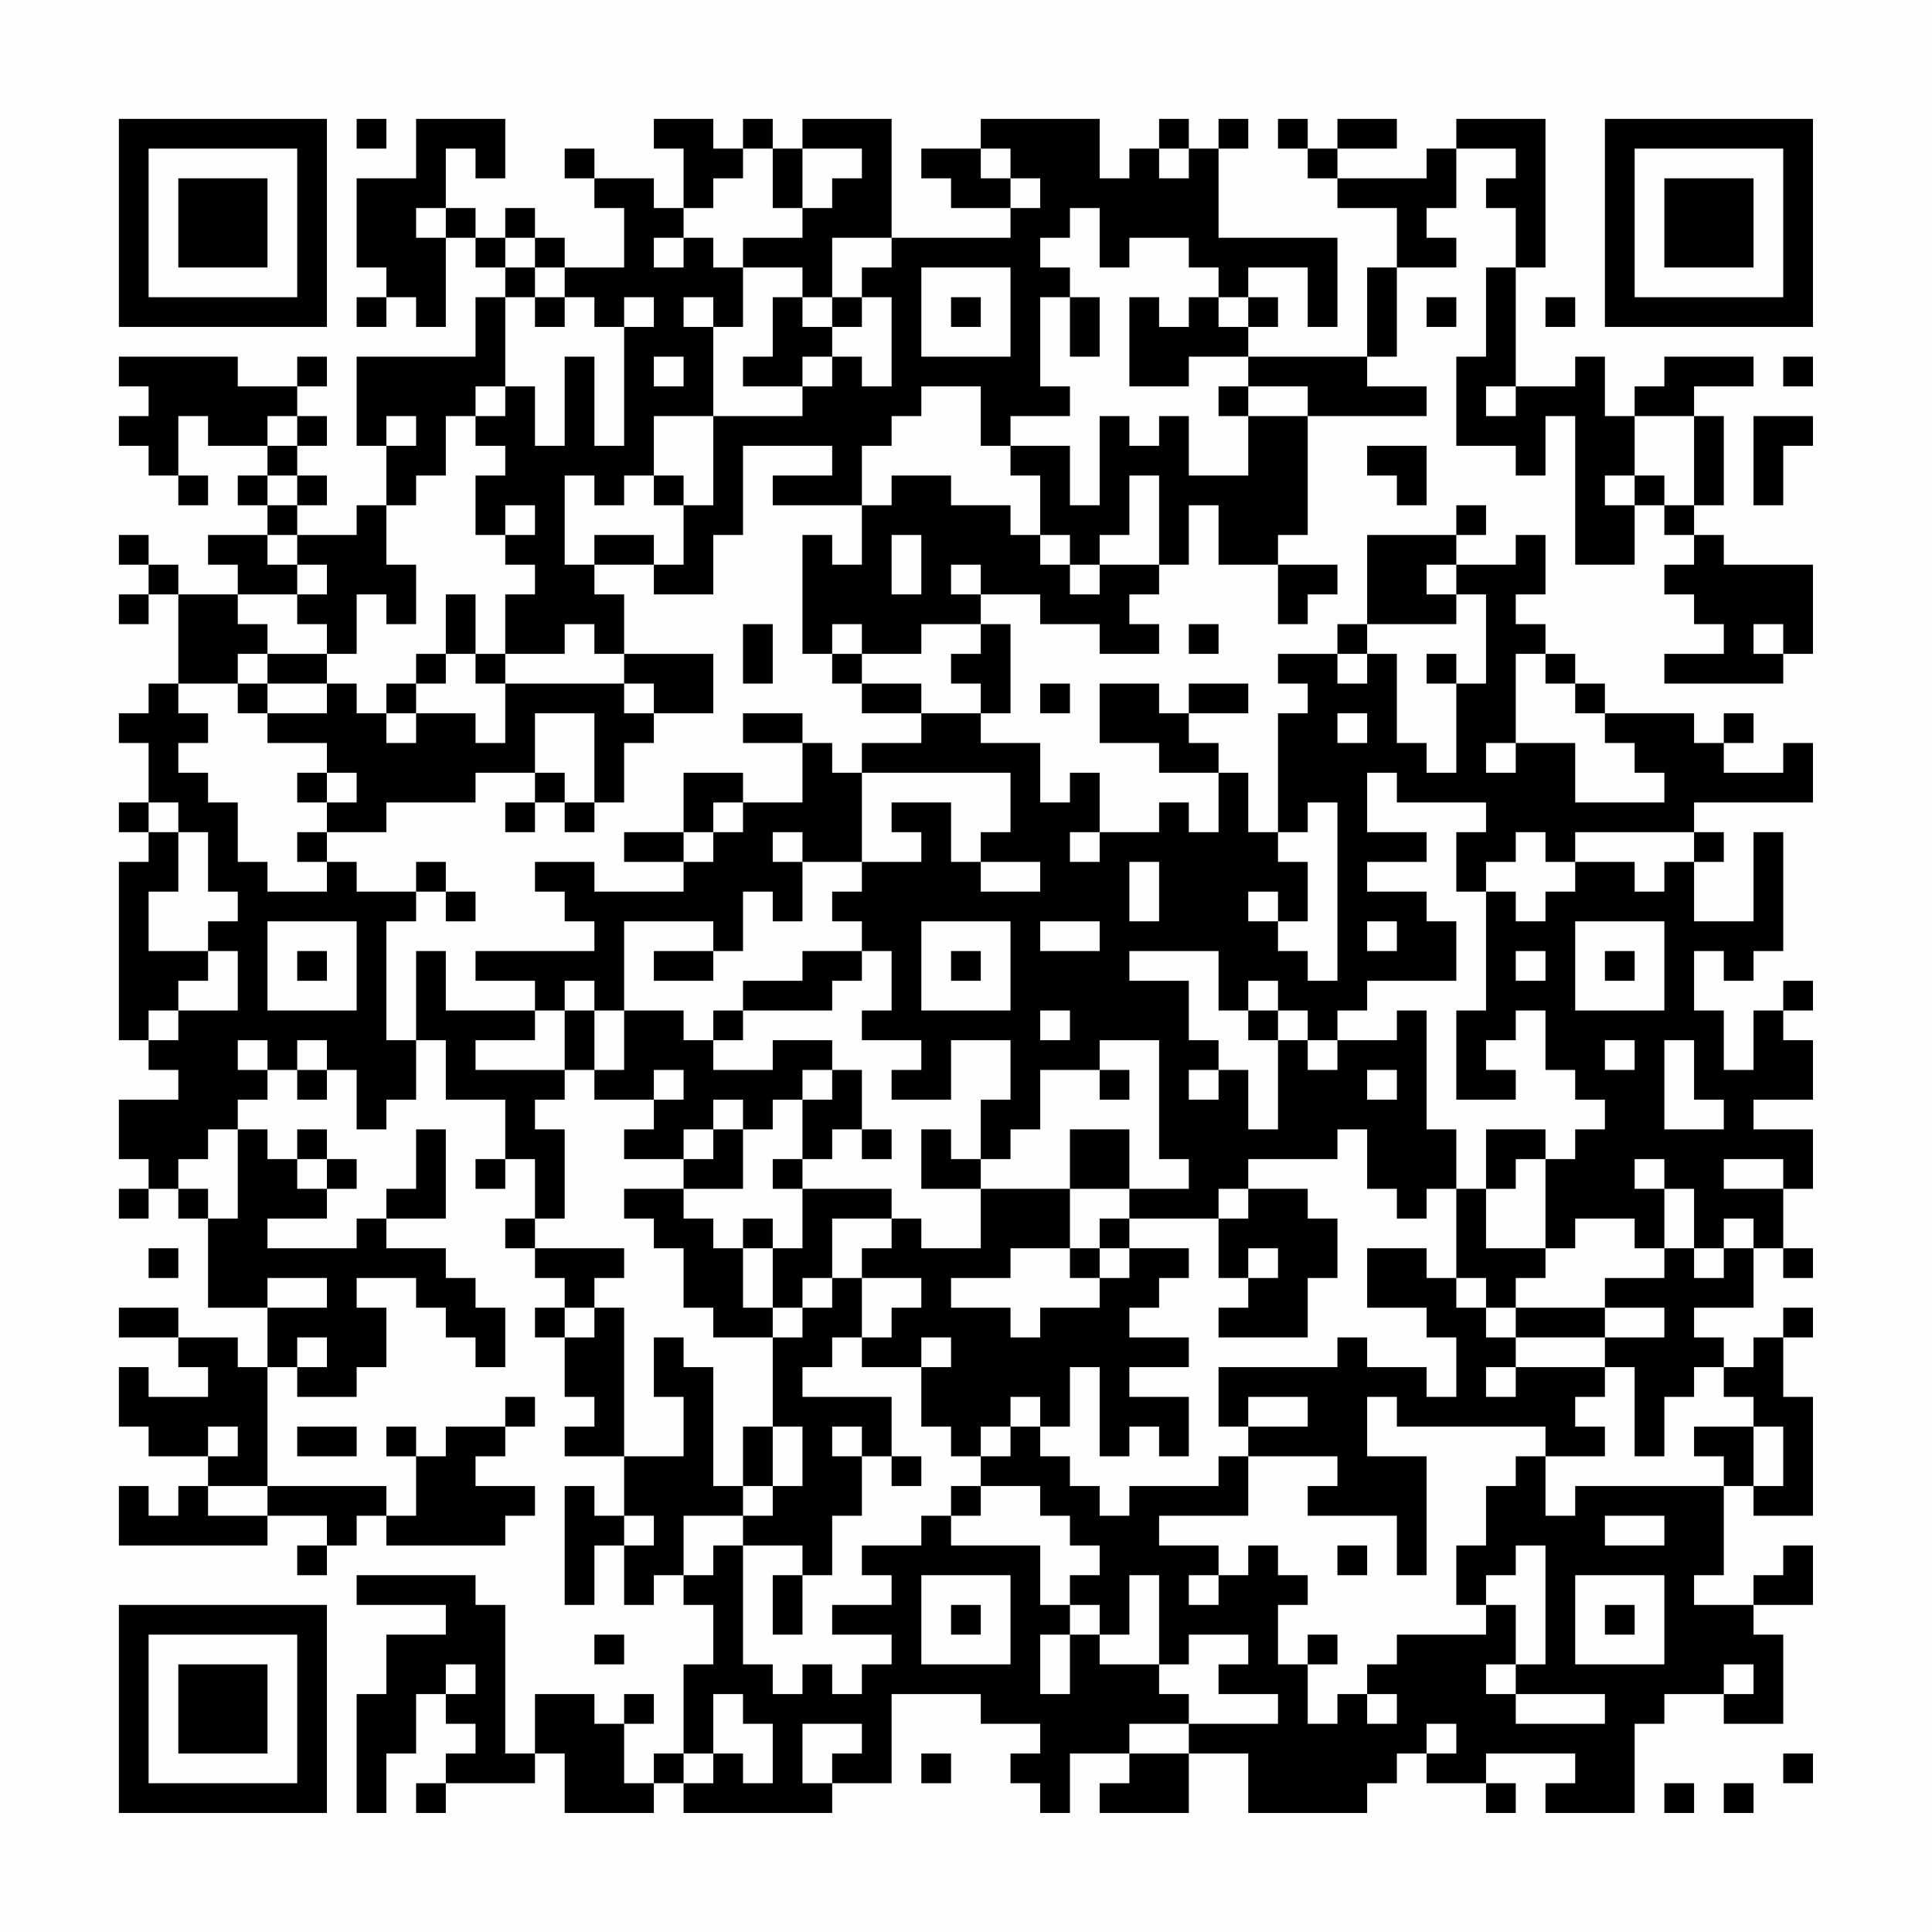 <?xml version="1.0" encoding="UTF-8"?>
<svg xmlns="http://www.w3.org/2000/svg" version="1.1" width="300" height="300" viewBox="0 0 300 300"><rect x="0" y="0" width="300" height="300" fill="#fefefe"/><g transform="scale(4.615)"><g transform="translate(4,4)"><path fill-rule="evenodd" d="M8 0L8 1L9 1L9 0ZM10 0L10 2L8 2L8 5L9 5L9 6L8 6L8 7L9 7L9 6L10 6L10 7L11 7L11 4L12 4L12 5L13 5L13 6L12 6L12 8L8 8L8 11L9 11L9 13L8 13L8 14L6 14L6 13L7 13L7 12L6 12L6 11L7 11L7 10L6 10L6 9L7 9L7 8L6 8L6 9L4 9L4 8L0 8L0 9L1 9L1 10L0 10L0 11L1 11L1 12L2 12L2 13L3 13L3 12L2 12L2 10L3 10L3 11L5 11L5 12L4 12L4 13L5 13L5 14L3 14L3 15L4 15L4 16L2 16L2 15L1 15L1 14L0 14L0 15L1 15L1 16L0 16L0 17L1 17L1 16L2 16L2 19L1 19L1 20L0 20L0 21L1 21L1 23L0 23L0 24L1 24L1 25L0 25L0 31L1 31L1 32L2 32L2 33L0 33L0 35L1 35L1 36L0 36L0 37L1 37L1 36L2 36L2 37L3 37L3 40L5 40L5 42L4 42L4 41L2 41L2 40L0 40L0 41L2 41L2 42L3 42L3 43L1 43L1 42L0 42L0 44L1 44L1 45L3 45L3 46L2 46L2 47L1 47L1 46L0 46L0 48L5 48L5 47L7 47L7 48L6 48L6 49L7 49L7 48L8 48L8 47L9 47L9 48L13 48L13 47L14 47L14 46L12 46L12 45L13 45L13 44L14 44L14 43L13 43L13 44L11 44L11 45L10 45L10 44L9 44L9 45L10 45L10 47L9 47L9 46L5 46L5 42L6 42L6 43L8 43L8 42L9 42L9 40L8 40L8 39L10 39L10 40L11 40L11 41L12 41L12 42L13 42L13 40L12 40L12 39L11 39L11 38L9 38L9 37L11 37L11 34L10 34L10 36L9 36L9 37L8 37L8 38L5 38L5 37L7 37L7 36L8 36L8 35L7 35L7 34L6 34L6 35L5 35L5 34L4 34L4 33L5 33L5 32L6 32L6 33L7 33L7 32L8 32L8 34L9 34L9 33L10 33L10 31L11 31L11 33L13 33L13 35L12 35L12 36L13 36L13 35L14 35L14 37L13 37L13 38L14 38L14 39L15 39L15 40L14 40L14 41L15 41L15 43L16 43L16 44L15 44L15 45L17 45L17 47L16 47L16 46L15 46L15 50L16 50L16 48L17 48L17 50L18 50L18 49L19 49L19 50L20 50L20 52L19 52L19 55L18 55L18 56L17 56L17 54L18 54L18 53L17 53L17 54L16 54L16 53L14 53L14 55L13 55L13 50L12 50L12 49L8 49L8 50L11 50L11 51L9 51L9 53L8 53L8 57L9 57L9 55L10 55L10 53L11 53L11 54L12 54L12 55L11 55L11 56L10 56L10 57L11 57L11 56L14 56L14 55L15 55L15 57L18 57L18 56L19 56L19 57L24 57L24 56L26 56L26 53L29 53L29 54L31 54L31 55L30 55L30 56L31 56L31 57L32 57L32 55L34 55L34 56L33 56L33 57L36 57L36 55L38 55L38 57L42 57L42 56L43 56L43 55L44 55L44 56L46 56L46 57L47 57L47 56L46 56L46 55L49 55L49 56L48 56L48 57L51 57L51 54L52 54L52 53L54 53L54 54L56 54L56 51L55 51L55 50L57 50L57 48L56 48L56 49L55 49L55 50L53 50L53 49L54 49L54 46L55 46L55 47L57 47L57 43L56 43L56 41L57 41L57 40L56 40L56 41L55 41L55 42L54 42L54 41L53 41L53 40L55 40L55 38L56 38L56 39L57 39L57 38L56 38L56 36L57 36L57 34L55 34L55 33L57 33L57 31L56 31L56 30L57 30L57 29L56 29L56 30L55 30L55 32L54 32L54 30L53 30L53 28L54 28L54 29L55 29L55 28L56 28L56 24L55 24L55 27L53 27L53 25L54 25L54 24L53 24L53 23L57 23L57 21L56 21L56 22L54 22L54 21L55 21L55 20L54 20L54 21L53 21L53 20L50 20L50 19L49 19L49 18L48 18L48 17L47 17L47 16L48 16L48 14L47 14L47 15L45 15L45 14L46 14L46 13L45 13L45 14L42 14L42 17L41 17L41 18L39 18L39 19L40 19L40 20L39 20L39 24L38 24L38 22L37 22L37 21L36 21L36 20L38 20L38 19L36 19L36 20L35 20L35 19L33 19L33 21L35 21L35 22L37 22L37 24L36 24L36 23L35 23L35 24L33 24L33 22L32 22L32 23L31 23L31 21L29 21L29 20L30 20L30 17L29 17L29 16L31 16L31 17L33 17L33 18L35 18L35 17L34 17L34 16L35 16L35 15L36 15L36 13L37 13L37 15L39 15L39 17L40 17L40 16L41 16L41 15L39 15L39 14L40 14L40 10L44 10L44 9L42 9L42 8L43 8L43 5L45 5L45 4L44 4L44 3L45 3L45 1L47 1L47 2L46 2L46 3L47 3L47 5L46 5L46 8L45 8L45 11L47 11L47 12L48 12L48 10L49 10L49 15L51 15L51 13L52 13L52 14L53 14L53 15L52 15L52 16L53 16L53 17L54 17L54 18L52 18L52 19L56 19L56 18L57 18L57 15L54 15L54 14L53 14L53 13L54 13L54 10L53 10L53 9L55 9L55 8L52 8L52 9L51 9L51 10L50 10L50 8L49 8L49 9L47 9L47 5L48 5L48 0L45 0L45 1L44 1L44 2L41 2L41 1L43 1L43 0L41 0L41 1L40 1L40 0L39 0L39 1L40 1L40 2L41 2L41 3L43 3L43 5L42 5L42 8L38 8L38 7L39 7L39 6L38 6L38 5L40 5L40 7L41 7L41 4L37 4L37 1L38 1L38 0L37 0L37 1L36 1L36 0L35 0L35 1L34 1L34 2L33 2L33 0L29 0L29 1L27 1L27 2L28 2L28 3L30 3L30 4L26 4L26 0L23 0L23 1L22 1L22 0L21 0L21 1L20 1L20 0L18 0L18 1L19 1L19 3L18 3L18 2L16 2L16 1L15 1L15 2L16 2L16 3L17 3L17 5L15 5L15 4L14 4L14 3L13 3L13 4L12 4L12 3L11 3L11 1L12 1L12 2L13 2L13 0ZM21 1L21 2L20 2L20 3L19 3L19 4L18 4L18 5L19 5L19 4L20 4L20 5L21 5L21 7L20 7L20 6L19 6L19 7L20 7L20 10L18 10L18 12L17 12L17 13L16 13L16 12L15 12L15 15L16 15L16 16L17 16L17 18L16 18L16 17L15 17L15 18L13 18L13 16L14 16L14 15L13 15L13 14L14 14L14 13L13 13L13 14L12 14L12 12L13 12L13 11L12 11L12 10L13 10L13 9L14 9L14 11L15 11L15 8L16 8L16 11L17 11L17 7L18 7L18 6L17 6L17 7L16 7L16 6L15 6L15 5L14 5L14 4L13 4L13 5L14 5L14 6L13 6L13 9L12 9L12 10L11 10L11 12L10 12L10 13L9 13L9 15L10 15L10 17L9 17L9 16L8 16L8 18L7 18L7 17L6 17L6 16L7 16L7 15L6 15L6 14L5 14L5 15L6 15L6 16L4 16L4 17L5 17L5 18L4 18L4 19L2 19L2 20L3 20L3 21L2 21L2 22L3 22L3 23L4 23L4 25L5 25L5 26L7 26L7 25L8 25L8 26L10 26L10 27L9 27L9 31L10 31L10 28L11 28L11 30L14 30L14 31L12 31L12 32L15 32L15 33L14 33L14 34L15 34L15 37L14 37L14 38L17 38L17 39L16 39L16 40L15 40L15 41L16 41L16 40L17 40L17 45L19 45L19 43L18 43L18 41L19 41L19 42L20 42L20 46L21 46L21 47L19 47L19 49L20 49L20 48L21 48L21 52L22 52L22 53L23 53L23 52L24 52L24 53L25 53L25 52L26 52L26 51L24 51L24 50L26 50L26 49L25 49L25 48L27 48L27 47L28 47L28 48L31 48L31 50L32 50L32 51L31 51L31 53L32 53L32 51L33 51L33 52L35 52L35 53L36 53L36 54L34 54L34 55L36 55L36 54L39 54L39 53L37 53L37 52L38 52L38 51L36 51L36 52L35 52L35 49L34 49L34 51L33 51L33 50L32 50L32 49L33 49L33 48L32 48L32 47L31 47L31 46L29 46L29 45L30 45L30 44L31 44L31 45L32 45L32 46L33 46L33 47L34 47L34 46L37 46L37 45L38 45L38 47L35 47L35 48L37 48L37 49L36 49L36 50L37 50L37 49L38 49L38 48L39 48L39 49L40 49L40 50L39 50L39 52L40 52L40 54L41 54L41 53L42 53L42 54L43 54L43 53L42 53L42 52L43 52L43 51L46 51L46 50L47 50L47 52L46 52L46 53L47 53L47 54L50 54L50 53L47 53L47 52L48 52L48 48L47 48L47 49L46 49L46 50L45 50L45 48L46 48L46 46L47 46L47 45L48 45L48 47L49 47L49 46L54 46L54 45L53 45L53 44L55 44L55 46L56 46L56 44L55 44L55 43L54 43L54 42L53 42L53 43L52 43L52 45L51 45L51 42L50 42L50 41L52 41L52 40L50 40L50 39L52 39L52 38L53 38L53 39L54 39L54 38L55 38L55 37L54 37L54 38L53 38L53 36L52 36L52 35L51 35L51 36L52 36L52 38L51 38L51 37L49 37L49 38L48 38L48 35L49 35L49 34L50 34L50 33L49 33L49 32L48 32L48 30L47 30L47 31L46 31L46 32L47 32L47 33L45 33L45 30L46 30L46 26L47 26L47 27L48 27L48 26L49 26L49 25L51 25L51 26L52 26L52 25L53 25L53 24L49 24L49 25L48 25L48 24L47 24L47 25L46 25L46 26L45 26L45 24L46 24L46 23L43 23L43 22L42 22L42 24L44 24L44 25L42 25L42 26L44 26L44 27L45 27L45 29L42 29L42 30L41 30L41 31L40 31L40 30L39 30L39 29L38 29L38 30L37 30L37 28L34 28L34 29L36 29L36 31L37 31L37 32L36 32L36 33L37 33L37 32L38 32L38 34L39 34L39 31L40 31L40 32L41 32L41 31L43 31L43 30L44 30L44 34L45 34L45 36L44 36L44 37L43 37L43 36L42 36L42 34L41 34L41 35L38 35L38 36L37 36L37 37L34 37L34 36L36 36L36 35L35 35L35 31L33 31L33 32L31 32L31 34L30 34L30 35L29 35L29 33L30 33L30 31L28 31L28 33L26 33L26 32L27 32L27 31L25 31L25 30L26 30L26 28L25 28L25 27L24 27L24 26L25 26L25 25L27 25L27 24L26 24L26 23L28 23L28 25L29 25L29 26L31 26L31 25L29 25L29 24L30 24L30 22L25 22L25 21L27 21L27 20L29 20L29 19L28 19L28 18L29 18L29 17L27 17L27 18L25 18L25 17L24 17L24 18L23 18L23 14L24 14L24 15L25 15L25 13L26 13L26 12L28 12L28 13L30 13L30 14L31 14L31 15L32 15L32 16L33 16L33 15L35 15L35 12L34 12L34 14L33 14L33 15L32 15L32 14L31 14L31 12L30 12L30 11L32 11L32 13L33 13L33 10L34 10L34 11L35 11L35 10L36 10L36 12L38 12L38 10L40 10L40 9L38 9L38 8L36 8L36 9L34 9L34 6L35 6L35 7L36 7L36 6L37 6L37 7L38 7L38 6L37 6L37 5L36 5L36 4L34 4L34 5L33 5L33 3L32 3L32 4L31 4L31 5L32 5L32 6L31 6L31 9L32 9L32 10L30 10L30 11L29 11L29 9L27 9L27 10L26 10L26 11L25 11L25 13L22 13L22 12L24 12L24 11L21 11L21 14L20 14L20 16L18 16L18 15L19 15L19 13L20 13L20 10L23 10L23 9L24 9L24 8L25 8L25 9L26 9L26 6L25 6L25 5L26 5L26 4L24 4L24 6L23 6L23 5L21 5L21 4L23 4L23 3L24 3L24 2L25 2L25 1L23 1L23 3L22 3L22 1ZM29 1L29 2L30 2L30 3L31 3L31 2L30 2L30 1ZM35 1L35 2L36 2L36 1ZM10 3L10 4L11 4L11 3ZM27 5L27 8L30 8L30 5ZM14 6L14 7L15 7L15 6ZM22 6L22 8L21 8L21 9L23 9L23 8L24 8L24 7L25 7L25 6L24 6L24 7L23 7L23 6ZM28 6L28 7L29 7L29 6ZM32 6L32 8L33 8L33 6ZM44 6L44 7L45 7L45 6ZM48 6L48 7L49 7L49 6ZM18 8L18 9L19 9L19 8ZM56 8L56 9L57 9L57 8ZM37 9L37 10L38 10L38 9ZM46 9L46 10L47 10L47 9ZM5 10L5 11L6 11L6 10ZM9 10L9 11L10 11L10 10ZM51 10L51 12L50 12L50 13L51 13L51 12L52 12L52 13L53 13L53 10ZM55 10L55 13L56 13L56 11L57 11L57 10ZM42 11L42 12L43 12L43 13L44 13L44 11ZM5 12L5 13L6 13L6 12ZM18 12L18 13L19 13L19 12ZM16 14L16 15L18 15L18 14ZM26 14L26 16L27 16L27 14ZM28 15L28 16L29 16L29 15ZM44 15L44 16L45 16L45 17L42 17L42 18L41 18L41 19L42 19L42 18L43 18L43 21L44 21L44 22L45 22L45 19L46 19L46 16L45 16L45 15ZM11 16L11 18L10 18L10 19L9 19L9 20L8 20L8 19L7 19L7 18L5 18L5 19L4 19L4 20L5 20L5 21L7 21L7 22L6 22L6 23L7 23L7 24L6 24L6 25L7 25L7 24L9 24L9 23L12 23L12 22L14 22L14 23L13 23L13 24L14 24L14 23L15 23L15 24L16 24L16 23L17 23L17 21L18 21L18 20L20 20L20 18L17 18L17 19L13 19L13 18L12 18L12 16ZM21 17L21 19L22 19L22 17ZM36 17L36 18L37 18L37 17ZM55 17L55 18L56 18L56 17ZM11 18L11 19L10 19L10 20L9 20L9 21L10 21L10 20L12 20L12 21L13 21L13 19L12 19L12 18ZM24 18L24 19L25 19L25 20L27 20L27 19L25 19L25 18ZM44 18L44 19L45 19L45 18ZM47 18L47 21L46 21L46 22L47 22L47 21L49 21L49 23L52 23L52 22L51 22L51 21L50 21L50 20L49 20L49 19L48 19L48 18ZM5 19L5 20L7 20L7 19ZM17 19L17 20L18 20L18 19ZM31 19L31 20L32 20L32 19ZM14 20L14 22L15 22L15 23L16 23L16 20ZM21 20L21 21L23 21L23 23L21 23L21 22L19 22L19 24L17 24L17 25L19 25L19 26L16 26L16 25L14 25L14 26L15 26L15 27L16 27L16 28L12 28L12 29L14 29L14 30L15 30L15 32L16 32L16 33L18 33L18 34L17 34L17 35L19 35L19 36L17 36L17 37L18 37L18 38L19 38L19 40L20 40L20 41L22 41L22 44L21 44L21 46L22 46L22 47L21 47L21 48L23 48L23 49L22 49L22 51L23 51L23 49L24 49L24 47L25 47L25 45L26 45L26 46L27 46L27 45L26 45L26 43L23 43L23 42L24 42L24 41L25 41L25 42L27 42L27 44L28 44L28 45L29 45L29 44L30 44L30 43L31 43L31 44L32 44L32 42L33 42L33 45L34 45L34 44L35 44L35 45L36 45L36 43L34 43L34 42L36 42L36 41L34 41L34 40L35 40L35 39L36 39L36 38L34 38L34 37L33 37L33 38L32 38L32 36L34 36L34 34L32 34L32 36L29 36L29 35L28 35L28 34L27 34L27 36L29 36L29 38L27 38L27 37L26 37L26 36L23 36L23 35L24 35L24 34L25 34L25 35L26 35L26 34L25 34L25 32L24 32L24 31L22 31L22 32L20 32L20 31L21 31L21 30L24 30L24 29L25 29L25 28L23 28L23 29L21 29L21 30L20 30L20 31L19 31L19 30L17 30L17 27L20 27L20 28L18 28L18 29L20 29L20 28L21 28L21 26L22 26L22 27L23 27L23 25L25 25L25 22L24 22L24 21L23 21L23 20ZM41 20L41 21L42 21L42 20ZM7 22L7 23L8 23L8 22ZM1 23L1 24L2 24L2 26L1 26L1 28L3 28L3 29L2 29L2 30L1 30L1 31L2 31L2 30L4 30L4 28L3 28L3 27L4 27L4 26L3 26L3 24L2 24L2 23ZM20 23L20 24L19 24L19 25L20 25L20 24L21 24L21 23ZM40 23L40 24L39 24L39 25L40 25L40 27L39 27L39 26L38 26L38 27L39 27L39 28L40 28L40 29L41 29L41 23ZM22 24L22 25L23 25L23 24ZM32 24L32 25L33 25L33 24ZM10 25L10 26L11 26L11 27L12 27L12 26L11 26L11 25ZM34 25L34 27L35 27L35 25ZM5 27L5 30L8 30L8 27ZM27 27L27 30L30 30L30 27ZM31 27L31 28L33 28L33 27ZM42 27L42 28L43 28L43 27ZM49 27L49 30L52 30L52 27ZM6 28L6 29L7 29L7 28ZM28 28L28 29L29 29L29 28ZM47 28L47 29L48 29L48 28ZM50 28L50 29L51 29L51 28ZM15 29L15 30L16 30L16 32L17 32L17 30L16 30L16 29ZM31 30L31 31L32 31L32 30ZM38 30L38 31L39 31L39 30ZM4 31L4 32L5 32L5 31ZM6 31L6 32L7 32L7 31ZM50 31L50 32L51 32L51 31ZM52 31L52 34L54 34L54 33L53 33L53 31ZM18 32L18 33L19 33L19 32ZM23 32L23 33L22 33L22 34L21 34L21 33L20 33L20 34L19 34L19 35L20 35L20 34L21 34L21 36L19 36L19 37L20 37L20 38L21 38L21 40L22 40L22 41L23 41L23 40L24 40L24 39L25 39L25 41L26 41L26 40L27 40L27 39L25 39L25 38L26 38L26 37L24 37L24 39L23 39L23 40L22 40L22 38L23 38L23 36L22 36L22 35L23 35L23 33L24 33L24 32ZM33 32L33 33L34 33L34 32ZM42 32L42 33L43 33L43 32ZM3 34L3 35L2 35L2 36L3 36L3 37L4 37L4 34ZM46 34L46 36L45 36L45 39L44 39L44 38L42 38L42 40L44 40L44 41L45 41L45 43L44 43L44 42L42 42L42 41L41 41L41 42L37 42L37 44L38 44L38 45L41 45L41 46L40 46L40 47L43 47L43 49L44 49L44 45L42 45L42 43L43 43L43 44L48 44L48 45L50 45L50 44L49 44L49 43L50 43L50 42L47 42L47 41L50 41L50 40L47 40L47 39L48 39L48 38L46 38L46 36L47 36L47 35L48 35L48 34ZM6 35L6 36L7 36L7 35ZM54 35L54 36L56 36L56 35ZM38 36L38 37L37 37L37 39L38 39L38 40L37 40L37 41L40 41L40 39L41 39L41 37L40 37L40 36ZM21 37L21 38L22 38L22 37ZM1 38L1 39L2 39L2 38ZM30 38L30 39L28 39L28 40L30 40L30 41L31 41L31 40L33 40L33 39L34 39L34 38L33 38L33 39L32 39L32 38ZM38 38L38 39L39 39L39 38ZM5 39L5 40L7 40L7 39ZM45 39L45 40L46 40L46 41L47 41L47 40L46 40L46 39ZM6 41L6 42L7 42L7 41ZM27 41L27 42L28 42L28 41ZM46 42L46 43L47 43L47 42ZM38 43L38 44L40 44L40 43ZM3 44L3 45L4 45L4 44ZM6 44L6 45L8 45L8 44ZM22 44L22 46L23 46L23 44ZM24 44L24 45L25 45L25 44ZM3 46L3 47L5 47L5 46ZM28 46L28 47L29 47L29 46ZM17 47L17 48L18 48L18 47ZM50 47L50 48L52 48L52 47ZM41 48L41 49L42 49L42 48ZM27 49L27 52L30 52L30 49ZM49 49L49 52L52 52L52 49ZM28 50L28 51L29 51L29 50ZM50 50L50 51L51 51L51 50ZM16 51L16 52L17 52L17 51ZM40 51L40 52L41 52L41 51ZM11 52L11 53L12 53L12 52ZM54 52L54 53L55 53L55 52ZM20 53L20 55L19 55L19 56L20 56L20 55L21 55L21 56L22 56L22 54L21 54L21 53ZM23 54L23 56L24 56L24 55L25 55L25 54ZM44 54L44 55L45 55L45 54ZM27 55L27 56L28 56L28 55ZM56 55L56 56L57 56L57 55ZM52 56L52 57L53 57L53 56ZM54 56L54 57L55 57L55 56ZM0 0L0 7L7 7L7 0ZM1 1L1 6L6 6L6 1ZM2 2L2 5L5 5L5 2ZM50 0L50 7L57 7L57 0ZM51 1L51 6L56 6L56 1ZM52 2L52 5L55 5L55 2ZM0 50L0 57L7 57L7 50ZM1 51L1 56L6 56L6 51ZM2 52L2 55L5 55L5 52Z" fill="#000000"/></g></g></svg>
